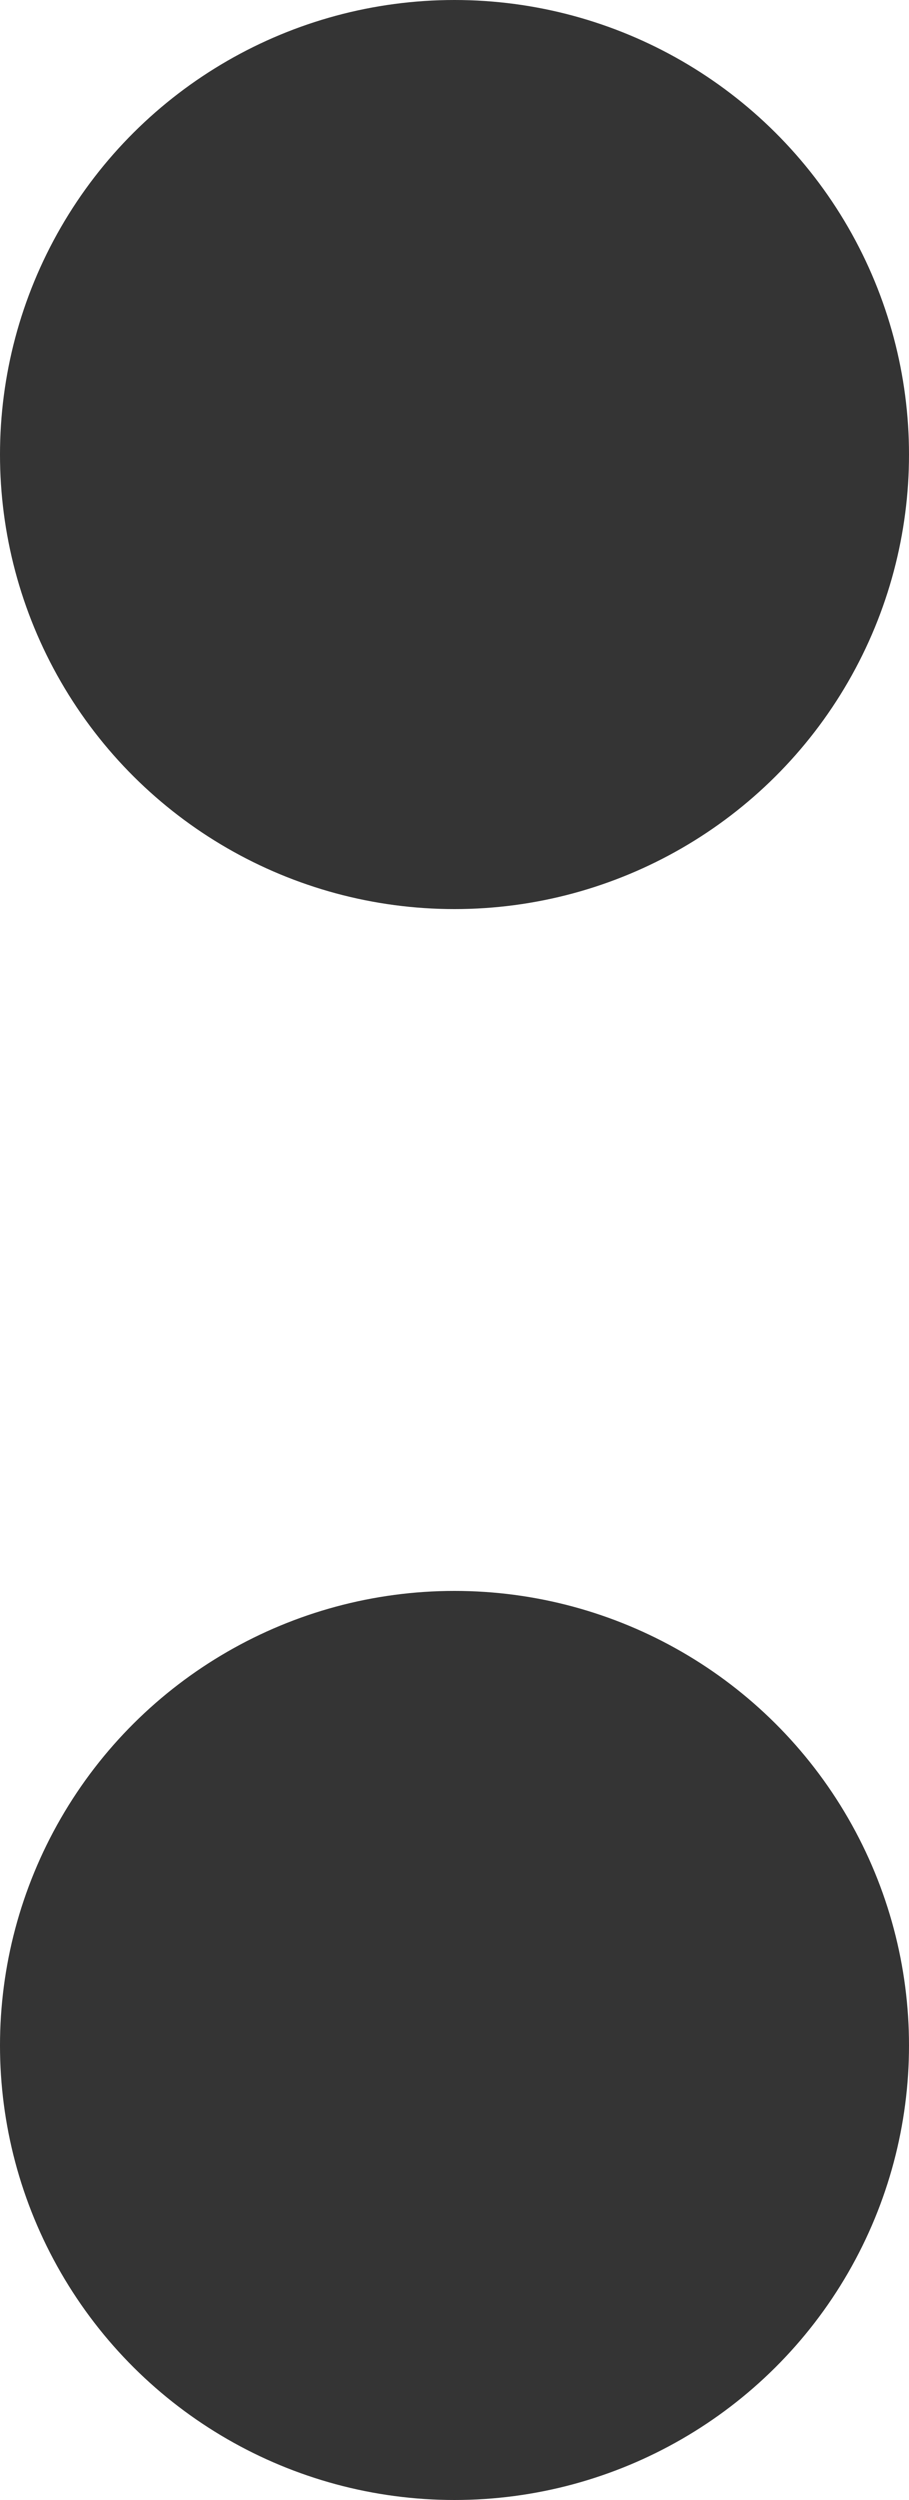 <svg xmlns="http://www.w3.org/2000/svg" width="4" height="11" viewBox="0 0 4 11">
  <g id="Group_57" data-name="Group 57" transform="translate(76 -374) rotate(90)">
    <circle id="Ellipse_25" data-name="Ellipse 25" cx="2" cy="2" r="2" transform="translate(374 72)" fill="#343434"/>
    <circle id="Ellipse_26" data-name="Ellipse 26" cx="2" cy="2" r="2" transform="translate(381 72)" fill="#343434"/>
  </g>
</svg>
